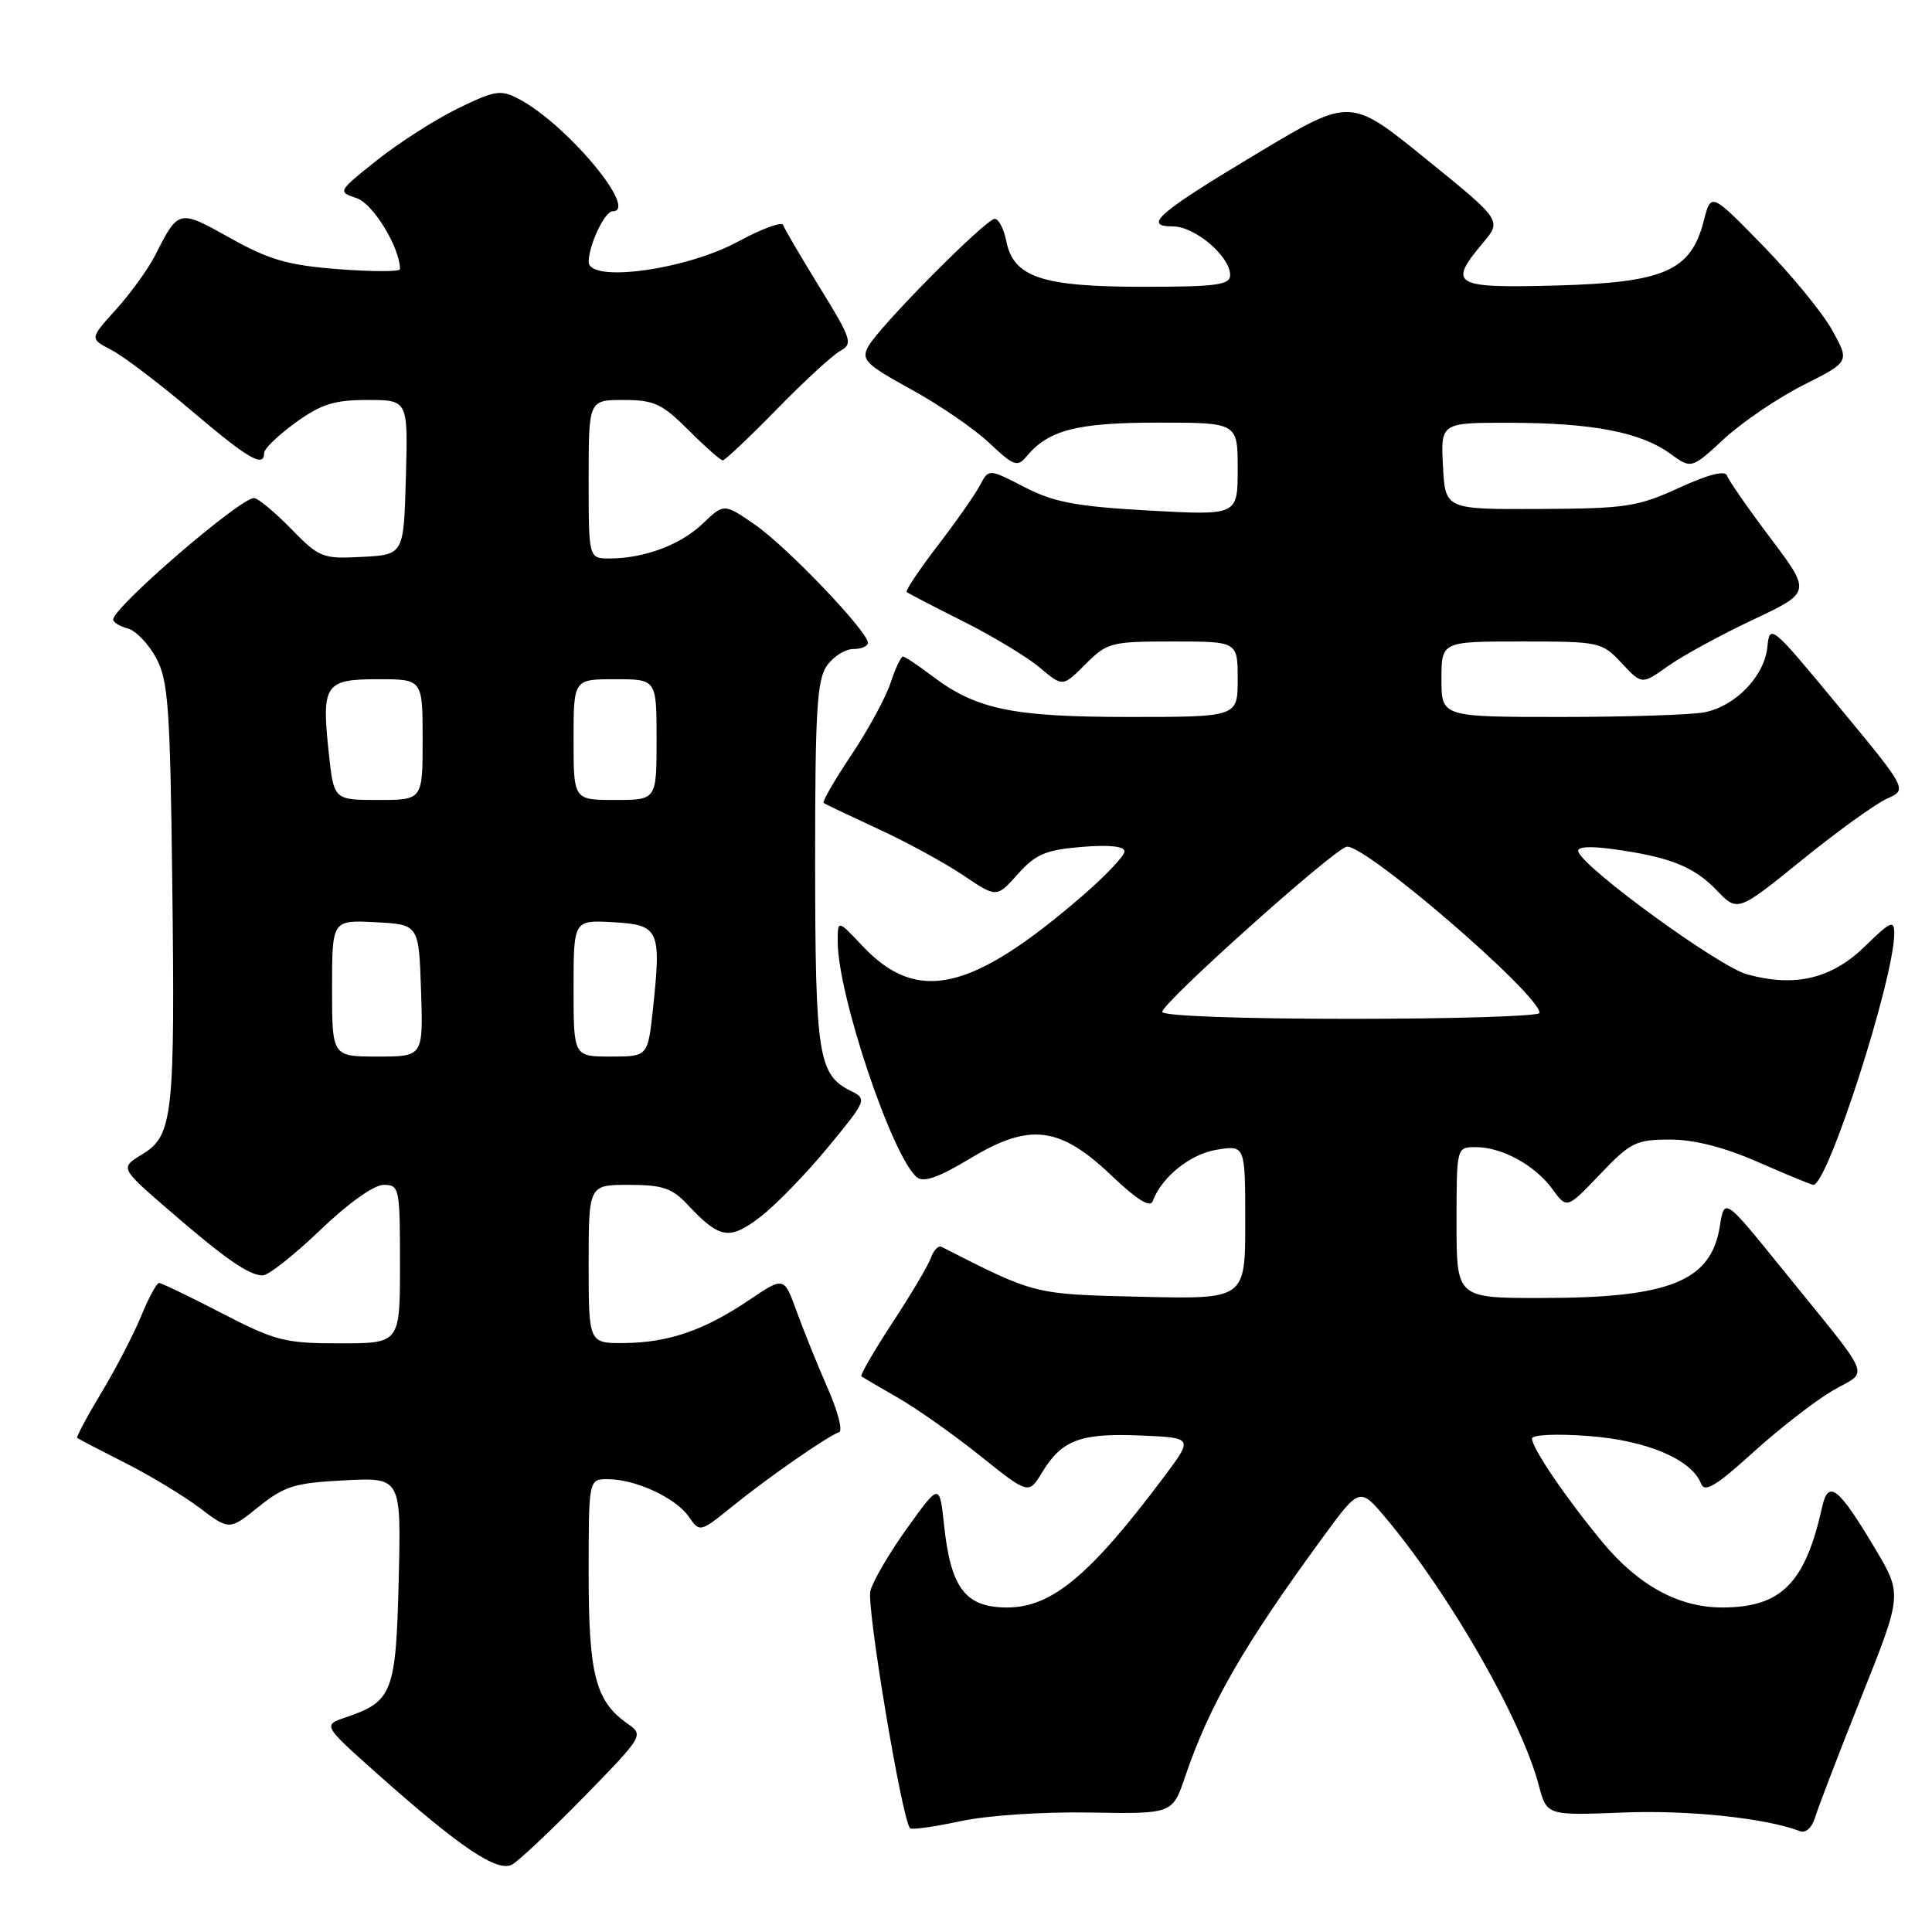 <?xml version="1.0" encoding="UTF-8" standalone="no"?>
<!DOCTYPE svg PUBLIC "-//W3C//DTD SVG 1.1//EN" "http://www.w3.org/Graphics/SVG/1.1/DTD/svg11.dtd" >
<svg xmlns="http://www.w3.org/2000/svg" xmlns:xlink="http://www.w3.org/1999/xlink" version="1.1" viewBox="0 0 256 256">
 <g >
 <path fill="currentColor"
d=" M 77.42 238.05 C 85.25 230.02 85.32 229.91 83.16 228.40 C 78.91 225.42 78.00 221.92 78.00 208.55 C 78.00 196.00 78.00 196.00 80.53 196.00 C 84.19 196.00 89.50 198.45 91.24 200.93 C 92.74 203.08 92.74 203.08 97.12 199.54 C 101.83 195.73 109.69 190.27 111.19 189.77 C 111.69 189.60 111.02 187.00 109.69 183.98 C 108.36 180.97 106.52 176.39 105.58 173.82 C 103.89 169.14 103.89 169.14 99.30 172.24 C 93.33 176.27 88.60 177.90 82.75 177.96 C 78.00 178.00 78.00 178.00 78.00 167.50 C 78.00 157.00 78.00 157.00 83.33 157.00 C 87.77 157.00 89.05 157.43 91.08 159.59 C 95.34 164.15 96.63 164.38 100.69 161.29 C 102.71 159.76 106.74 155.61 109.66 152.08 C 114.85 145.79 114.91 145.64 112.75 144.56 C 108.42 142.41 108.03 139.90 108.01 114.47 C 108.00 94.33 108.25 90.09 109.56 88.22 C 110.41 87.00 111.99 86.00 113.06 86.00 C 114.13 86.00 115.00 85.63 115.00 85.17 C 115.00 83.68 104.30 72.48 100.07 69.55 C 95.94 66.69 95.94 66.69 93.14 69.36 C 90.20 72.19 85.35 74.00 80.76 74.00 C 78.00 74.00 78.00 74.00 78.00 63.50 C 78.00 53.00 78.00 53.00 82.62 53.00 C 86.67 53.00 87.72 53.49 91.24 57.00 C 93.44 59.20 95.48 61.00 95.77 61.00 C 96.07 61.00 99.28 57.96 102.91 54.25 C 106.53 50.54 110.33 47.05 111.34 46.49 C 113.05 45.56 112.84 44.94 108.62 38.09 C 106.12 34.03 103.93 30.30 103.77 29.82 C 103.61 29.33 100.91 30.32 97.78 32.02 C 90.84 35.78 78.00 37.51 78.00 34.69 C 78.00 32.51 80.13 28.00 81.16 28.00 C 84.73 28.00 75.11 16.46 68.74 13.11 C 66.35 11.85 65.59 11.97 60.65 14.38 C 57.65 15.85 52.84 18.93 49.95 21.23 C 44.74 25.38 44.72 25.41 47.27 26.26 C 49.44 26.98 53.00 32.82 53.00 35.67 C 53.00 36.01 49.35 36.01 44.89 35.67 C 38.15 35.15 35.71 34.45 30.50 31.54 C 23.67 27.72 23.66 27.72 20.57 33.81 C 19.64 35.63 17.31 38.87 15.38 41.00 C 11.87 44.88 11.87 44.88 14.78 46.38 C 16.37 47.21 21.15 50.84 25.40 54.44 C 32.91 60.83 35.00 62.04 35.00 60.01 C 35.00 59.46 36.87 57.66 39.15 56.01 C 42.54 53.55 44.29 53.00 48.69 53.00 C 54.07 53.00 54.07 53.00 53.78 63.25 C 53.50 73.50 53.50 73.50 47.99 73.79 C 42.72 74.07 42.32 73.91 38.54 70.04 C 36.37 67.82 34.17 66.00 33.65 66.00 C 31.78 66.00 15.00 80.47 15.00 82.09 C 15.00 82.46 15.86 82.99 16.91 83.27 C 17.97 83.54 19.65 85.28 20.66 87.13 C 22.29 90.11 22.54 93.54 22.82 116.50 C 23.21 147.86 22.92 150.47 18.88 152.93 C 15.90 154.74 15.90 154.74 22.20 160.20 C 29.76 166.75 32.98 169.00 34.81 169.00 C 35.56 169.00 38.98 166.30 42.42 163.00 C 46.13 159.44 49.55 157.00 50.83 157.00 C 52.92 157.00 53.00 157.40 53.00 167.50 C 53.00 178.00 53.00 178.00 45.05 178.00 C 37.74 178.00 36.49 177.68 29.38 174.00 C 25.13 171.80 21.39 170.00 21.07 170.00 C 20.76 170.01 19.68 171.99 18.69 174.42 C 17.69 176.84 15.32 181.41 13.42 184.56 C 11.52 187.72 10.09 190.40 10.23 190.53 C 10.38 190.66 13.20 192.13 16.50 193.80 C 19.80 195.46 24.28 198.17 26.45 199.80 C 30.39 202.78 30.39 202.78 34.28 199.65 C 37.71 196.90 39.06 196.49 45.66 196.15 C 53.16 195.77 53.16 195.77 52.83 209.35 C 52.47 224.28 52.01 225.46 45.84 227.55 C 42.75 228.59 42.75 228.59 50.12 235.15 C 61.07 244.88 65.91 248.12 67.86 247.06 C 68.76 246.56 73.06 242.51 77.42 238.05 Z  M 144.43 240.17 C 155.36 240.36 155.36 240.36 157.03 235.43 C 160.27 225.90 164.78 218.06 175.24 203.76 C 180.17 197.02 180.17 197.02 183.72 201.26 C 192.16 211.35 201.61 227.88 203.89 236.54 C 204.96 240.57 204.96 240.57 215.04 240.17 C 223.72 239.82 233.97 240.90 238.51 242.64 C 239.27 242.93 240.11 242.17 240.51 240.82 C 240.89 239.55 243.64 232.37 246.63 224.88 C 252.07 211.26 252.07 211.26 248.45 205.18 C 243.60 197.05 242.27 195.99 241.45 199.66 C 239.20 209.80 236.03 212.99 228.21 213.00 C 222.43 213.00 217.08 210.08 212.30 204.30 C 207.51 198.52 203.00 191.88 203.00 190.62 C 203.00 190.10 206.24 189.96 210.51 190.28 C 218.23 190.86 224.17 193.39 225.40 196.60 C 225.87 197.82 227.38 196.91 232.25 192.49 C 235.69 189.37 240.42 185.69 242.76 184.31 C 247.69 181.41 248.53 183.45 236.00 167.95 C 228.50 158.68 228.50 158.68 227.88 162.53 C 226.70 169.79 221.21 171.99 204.25 171.99 C 193.00 172.00 193.00 172.00 193.00 162.00 C 193.00 152.00 193.00 152.00 195.55 152.00 C 199.02 152.00 203.40 154.40 205.71 157.57 C 207.62 160.20 207.62 160.20 212.01 155.60 C 216.05 151.36 216.78 151.00 221.28 151.00 C 224.52 151.00 228.46 152.01 233.00 154.00 C 236.76 155.65 240.04 157.00 240.28 157.00 C 242.19 157.00 251.00 129.62 251.00 123.67 C 251.00 121.86 250.50 122.08 247.13 125.38 C 242.70 129.70 237.84 130.86 231.48 129.10 C 227.75 128.07 209.94 115.12 209.14 112.86 C 208.91 112.21 210.51 112.08 213.64 112.50 C 221.20 113.53 224.44 114.81 227.45 117.95 C 230.24 120.86 230.24 120.86 238.79 113.94 C 243.49 110.13 248.56 106.48 250.05 105.82 C 252.75 104.62 252.75 104.62 243.62 93.59 C 234.74 82.84 234.49 82.63 234.19 85.70 C 233.81 89.58 230.00 93.55 225.86 94.38 C 224.15 94.72 215.61 95.00 206.88 95.00 C 191.00 95.00 191.00 95.00 191.00 90.00 C 191.00 85.00 191.00 85.00 201.60 85.00 C 211.97 85.00 212.25 85.06 214.87 87.86 C 217.55 90.73 217.55 90.73 221.02 88.26 C 222.94 86.90 227.99 84.14 232.25 82.13 C 240.00 78.48 240.00 78.48 234.61 71.32 C 231.64 67.38 229.05 63.65 228.84 63.03 C 228.60 62.29 226.39 62.85 222.48 64.64 C 217.01 67.15 215.44 67.39 204.00 67.44 C 191.50 67.50 191.50 67.50 191.20 61.75 C 190.90 56.00 190.90 56.00 200.20 56.02 C 211.08 56.05 217.41 57.28 221.31 60.11 C 224.12 62.15 224.12 62.15 228.47 58.13 C 230.87 55.92 235.59 52.72 238.96 51.02 C 245.09 47.93 245.09 47.93 242.79 43.78 C 241.53 41.49 237.40 36.45 233.61 32.56 C 226.72 25.50 226.72 25.50 225.76 29.25 C 224.06 35.90 220.55 37.44 206.25 37.83 C 192.57 38.20 191.81 37.76 196.50 32.18 C 199.00 29.21 199.00 29.21 188.97 21.08 C 178.94 12.94 178.94 12.94 167.00 20.08 C 153.46 28.18 151.33 30.00 155.42 30.00 C 158.34 30.00 163.00 33.97 163.00 36.45 C 163.00 37.76 161.20 38.00 151.45 38.00 C 138.06 38.00 134.30 36.74 133.34 31.96 C 133.02 30.33 132.33 29.00 131.81 29.00 C 130.62 29.00 116.43 43.33 115.03 45.94 C 114.10 47.68 114.73 48.30 120.74 51.60 C 124.46 53.64 129.12 56.83 131.09 58.70 C 134.32 61.75 134.81 61.93 136.02 60.48 C 138.93 56.97 142.71 56.00 153.45 56.00 C 164.00 56.00 164.00 56.00 164.00 62.15 C 164.00 68.30 164.00 68.30 152.25 67.65 C 142.58 67.11 139.66 66.56 135.76 64.55 C 131.01 62.10 131.01 62.10 129.85 64.30 C 129.22 65.51 126.69 69.12 124.24 72.31 C 121.79 75.51 119.95 78.27 120.14 78.44 C 120.34 78.62 123.69 80.36 127.60 82.32 C 131.50 84.27 136.07 87.03 137.76 88.45 C 140.82 91.03 140.82 91.03 143.83 88.01 C 146.72 85.13 147.22 85.00 155.42 85.00 C 164.00 85.00 164.00 85.00 164.00 90.00 C 164.00 95.00 164.00 95.00 149.63 95.00 C 134.08 95.00 129.31 94.00 123.39 89.48 C 121.60 88.12 119.91 87.00 119.64 87.00 C 119.38 87.00 118.63 88.58 118.00 90.50 C 117.36 92.43 115.03 96.73 112.80 100.05 C 110.58 103.38 108.93 106.23 109.13 106.39 C 109.34 106.55 112.58 108.09 116.34 109.83 C 120.10 111.56 125.17 114.33 127.62 115.97 C 132.06 118.97 132.06 118.97 134.86 115.83 C 137.23 113.18 138.55 112.62 143.33 112.22 C 146.97 111.92 149.00 112.13 149.00 112.82 C 149.00 113.40 146.50 116.05 143.44 118.69 C 128.72 131.41 121.55 133.05 114.30 125.36 C 111.00 121.86 111.00 121.86 111.00 124.77 C 111.00 131.81 118.21 153.27 121.49 155.99 C 122.38 156.73 124.40 156.01 128.61 153.47 C 136.47 148.73 140.44 149.23 147.37 155.85 C 150.61 158.94 152.40 160.06 152.73 159.18 C 153.91 155.97 157.74 152.89 161.25 152.34 C 165.00 151.74 165.00 151.74 165.00 161.94 C 165.00 172.15 165.00 172.15 151.25 171.83 C 136.88 171.49 137.28 171.58 124.75 165.21 C 124.34 165.01 123.71 165.66 123.35 166.67 C 122.99 167.68 120.69 171.56 118.23 175.30 C 115.78 179.05 113.94 182.23 114.14 182.38 C 114.34 182.52 116.53 183.80 119.00 185.22 C 121.47 186.64 126.38 190.10 129.90 192.92 C 136.30 198.04 136.30 198.04 138.10 195.08 C 140.70 190.80 143.17 189.88 151.07 190.21 C 158.11 190.50 158.11 190.50 154.31 195.59 C 144.46 208.75 139.37 213.00 133.45 213.00 C 127.95 213.00 126.00 210.47 125.11 202.22 C 124.50 196.50 124.50 196.50 120.22 202.46 C 117.86 205.74 115.66 209.50 115.33 210.81 C 114.80 212.92 119.53 241.19 120.59 242.25 C 120.81 242.48 123.81 242.06 127.25 241.32 C 130.79 240.55 138.23 240.06 144.43 240.17 Z  M 44.00 130.95 C 44.00 121.90 44.00 121.90 49.75 122.20 C 55.50 122.50 55.50 122.50 55.79 131.25 C 56.08 140.00 56.08 140.00 50.04 140.00 C 44.00 140.00 44.00 140.00 44.00 130.95 Z  M 76.00 130.95 C 76.00 121.90 76.00 121.90 81.25 122.20 C 87.36 122.55 87.64 123.17 86.52 133.70 C 85.84 140.00 85.84 140.00 80.92 140.00 C 76.00 140.00 76.00 140.00 76.00 130.95 Z  M 43.56 99.73 C 42.59 90.68 43.05 90.00 50.11 90.00 C 56.00 90.00 56.00 90.00 56.00 98.00 C 56.00 106.00 56.00 106.00 50.12 106.00 C 44.23 106.00 44.23 106.00 43.56 99.73 Z  M 76.00 98.00 C 76.00 90.00 76.00 90.00 81.50 90.00 C 87.00 90.00 87.00 90.00 87.00 98.00 C 87.00 106.00 87.00 106.00 81.50 106.00 C 76.00 106.00 76.00 106.00 76.00 98.00 Z  M 154.00 134.08 C 154.00 132.88 176.64 112.59 178.43 112.20 C 180.70 111.69 204.00 131.76 204.00 134.22 C 204.00 134.65 192.75 135.00 179.00 135.00 C 164.38 135.00 154.00 134.62 154.00 134.08 Z "/>
</g>
</svg>